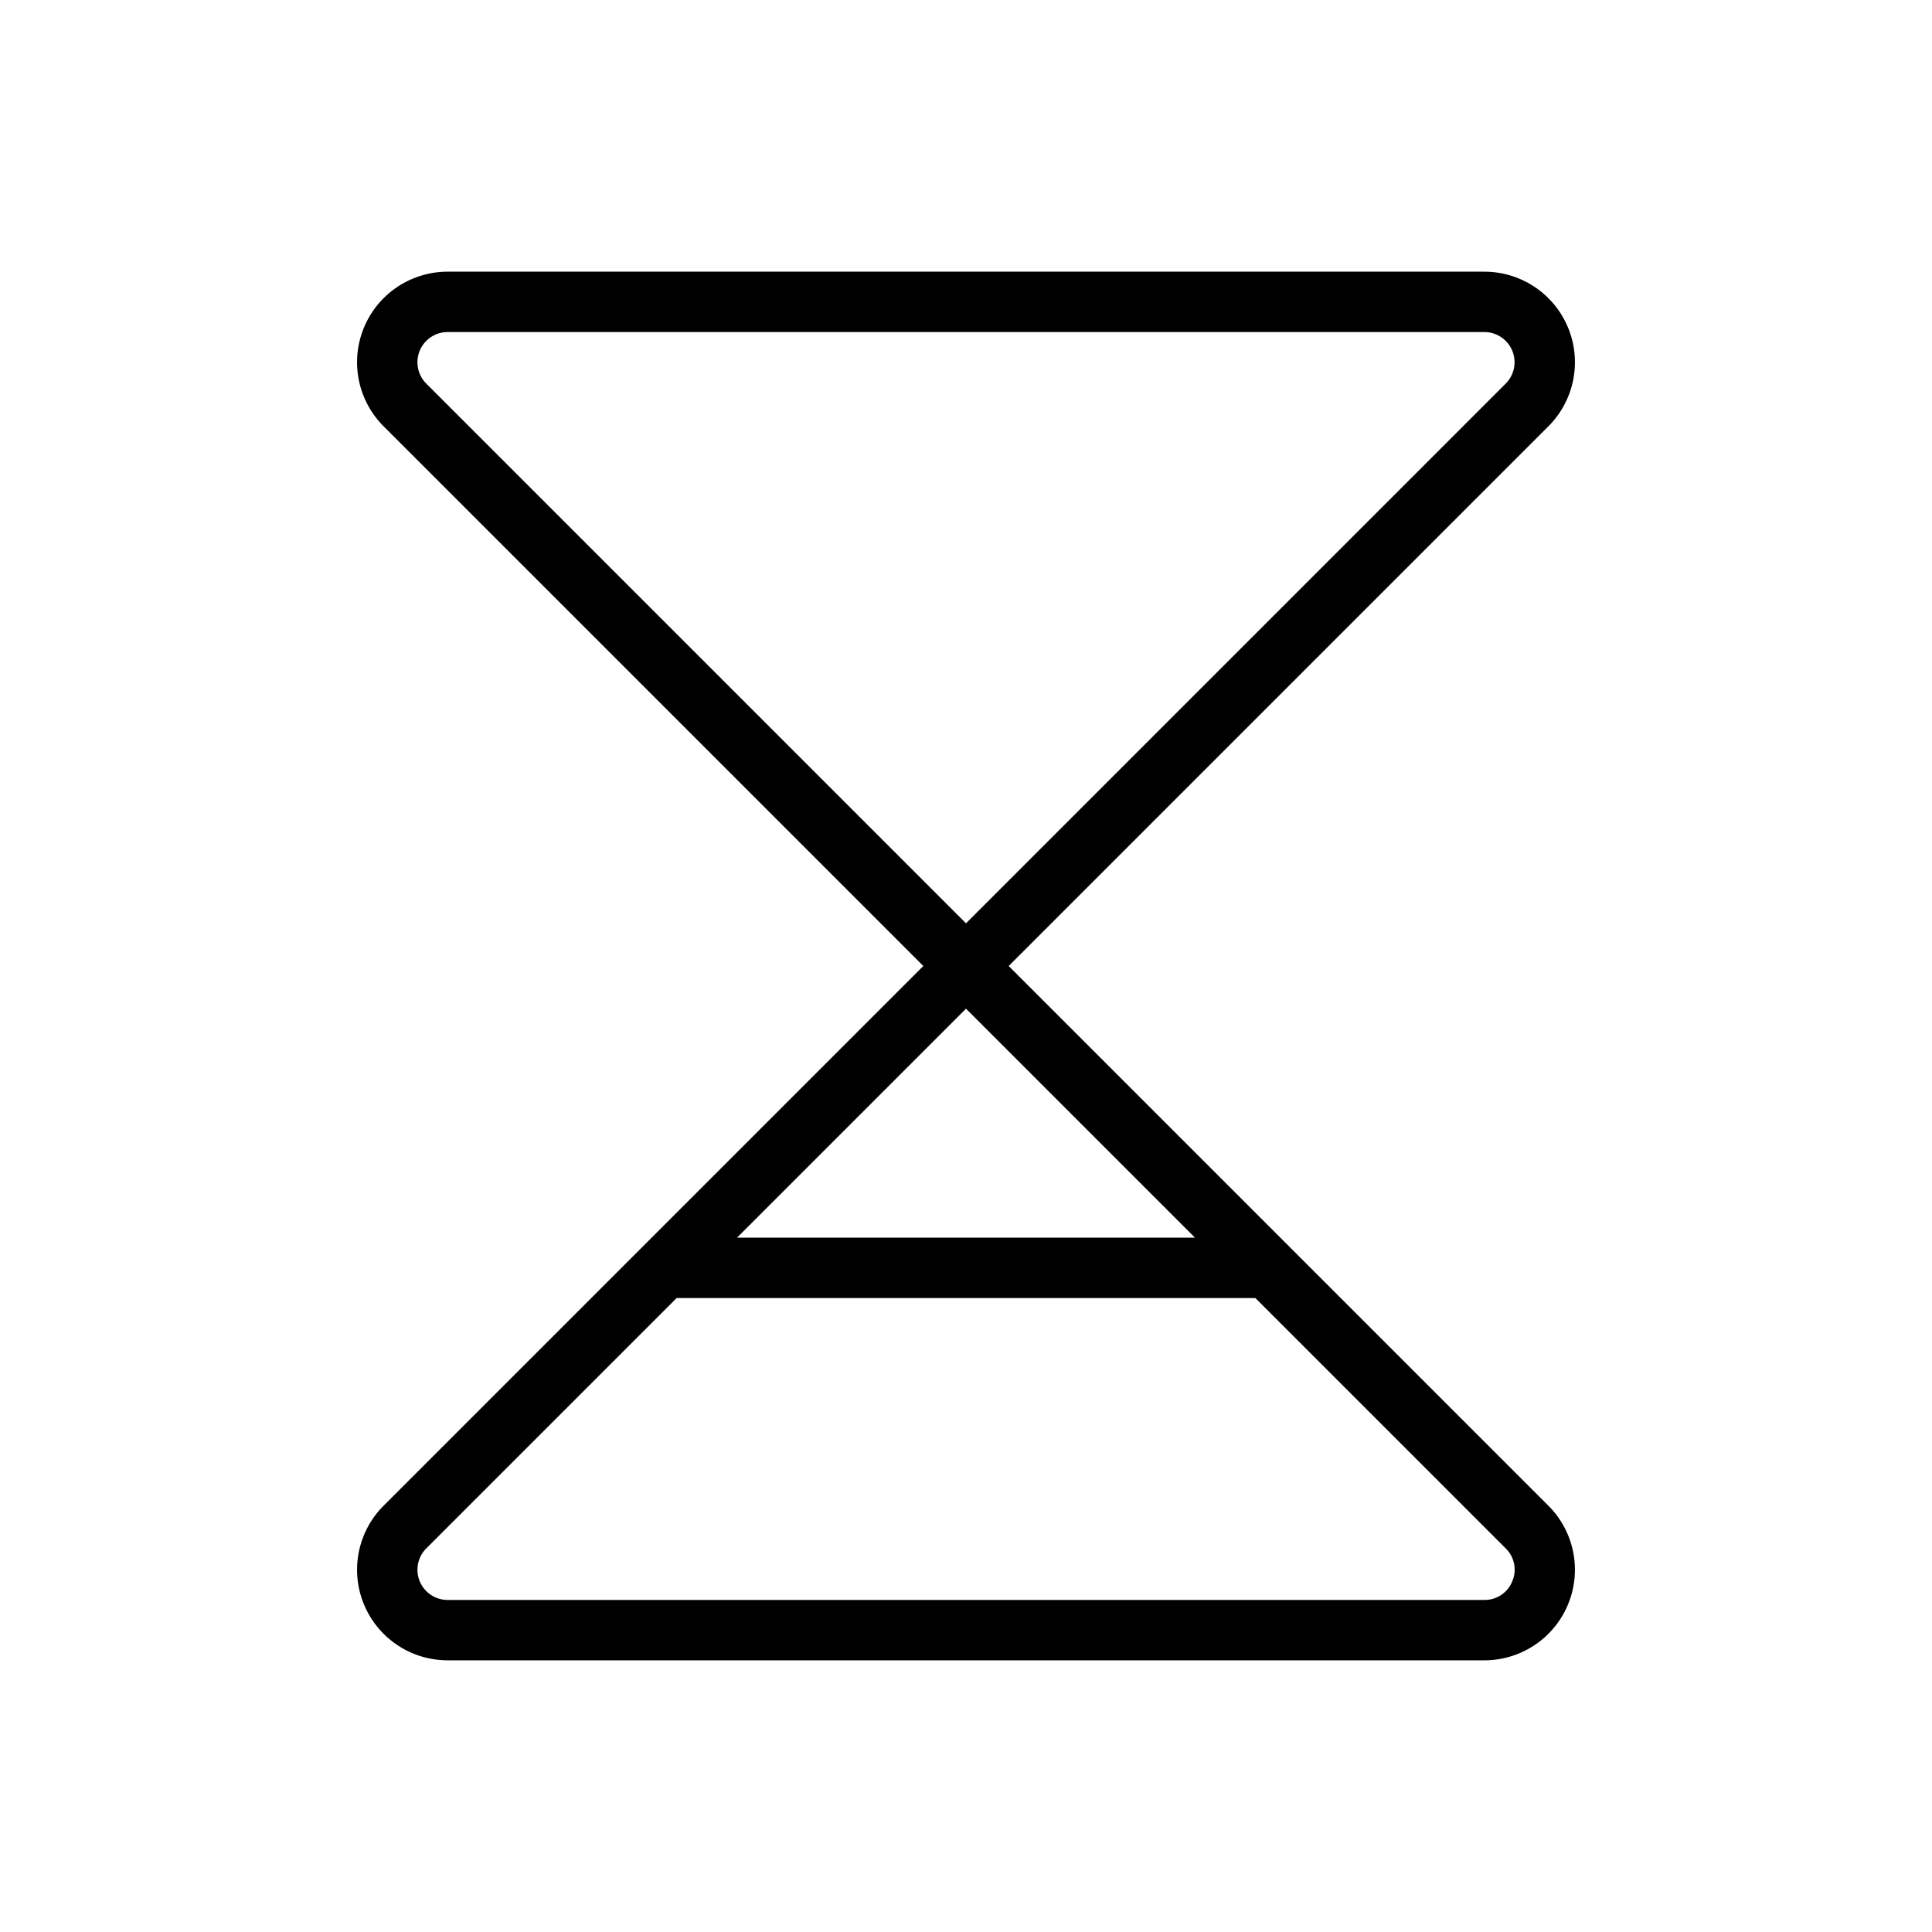 <svg id="Flat" xmlns="http://www.w3.org/2000/svg" viewBox="0 0 256 256">
  <path d="M133.657,128l71.515-71.515A12,12,0,0,0,196.687,36H59.313a12,12,0,0,0-8.485,20.485L122.343,128,50.829,199.515A12,12,0,0,0,59.313,220h137.373a12,12,0,0,0,8.485-20.485ZM56.485,50.828A4,4,0,0,1,59.313,44h137.373a4,4,0,0,1,2.828,6.828L128,122.343ZM128,133.657,158.343,164H97.657Zm72.382,75.874A3.924,3.924,0,0,1,196.687,212H59.313a4,4,0,0,1-2.828-6.828L89.657,172h76.687l33.171,33.172A3.923,3.923,0,0,1,200.382,209.531Z"/>
</svg>
